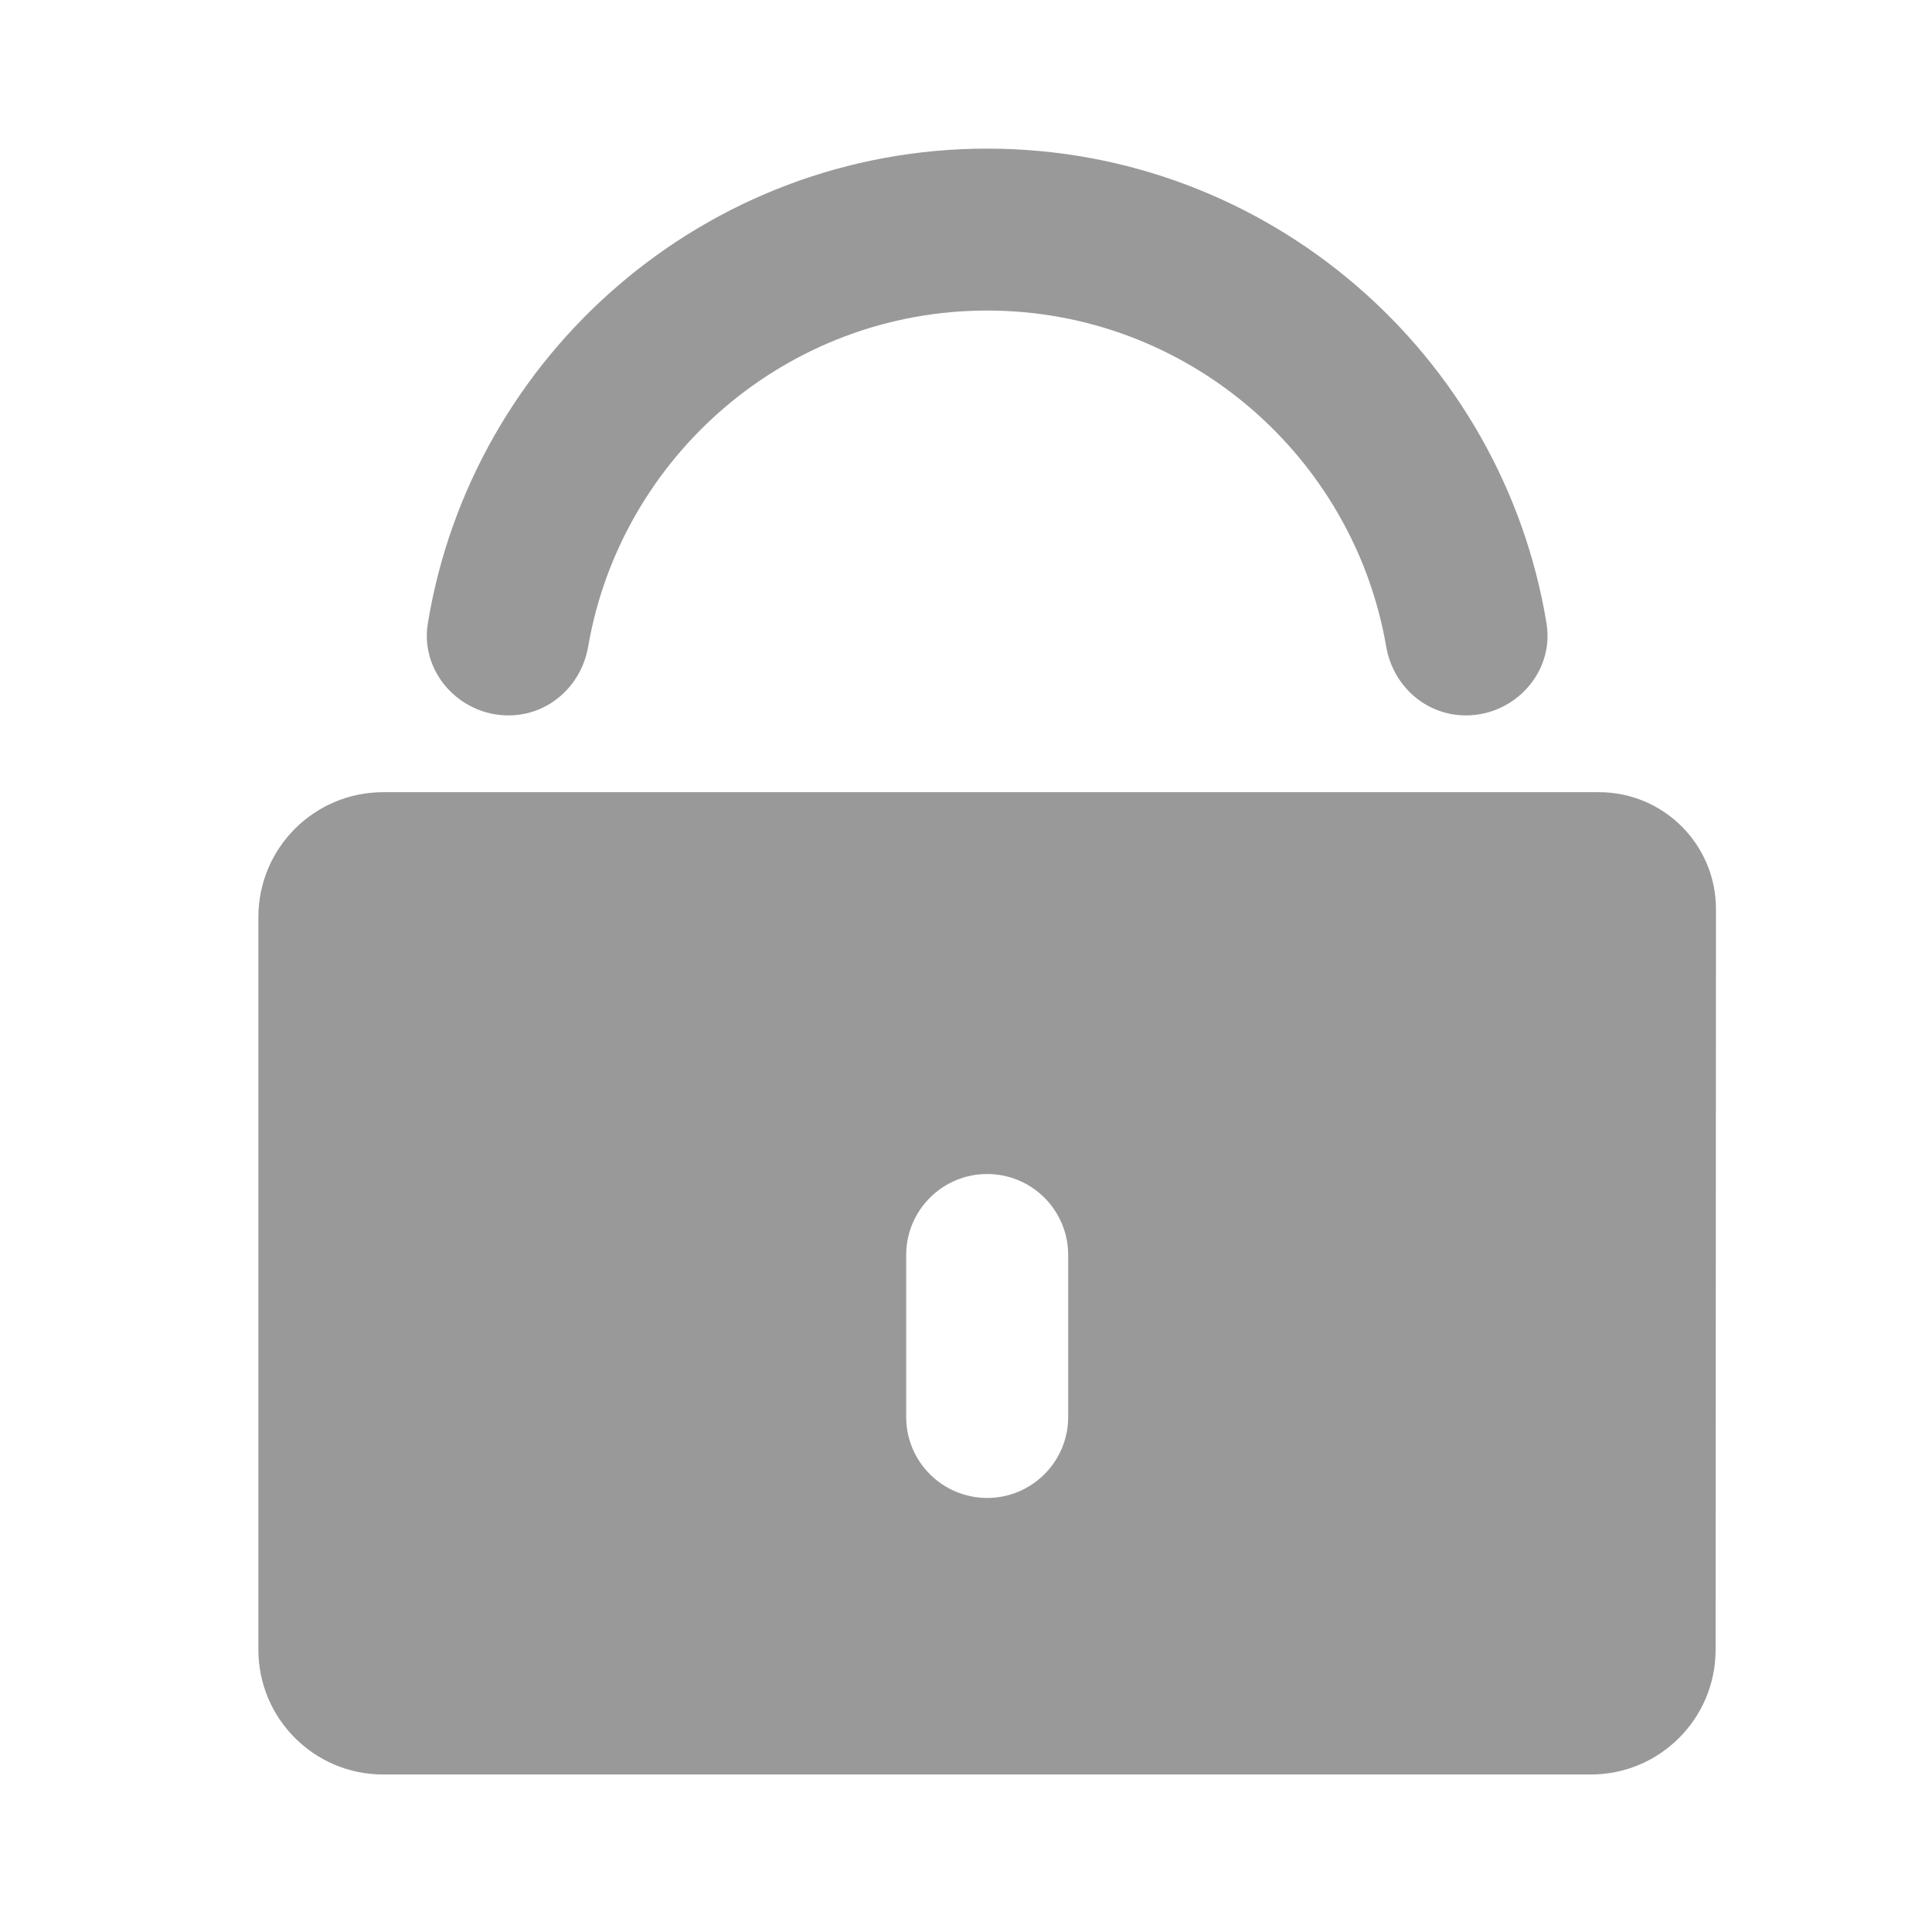 <svg width="27" height="27" viewBox="0 0 27 27" fill="none" xmlns="http://www.w3.org/2000/svg">
<g id="&#229;&#175;&#134;&#231;&#160;&#129; (3)">
<path id="Vector" d="M20.486 9.998C19.927 9.998 19.467 9.587 19.372 9.035C18.914 6.372 16.587 4.34 13.796 4.34C11.005 4.34 8.679 6.373 8.22 9.035C8.125 9.586 7.666 9.998 7.106 9.998C6.42 9.998 5.868 9.389 5.979 8.712C6.595 4.954 9.866 2.077 13.796 2.077C17.726 2.077 20.997 4.954 21.613 8.712C21.724 9.389 21.172 9.998 20.486 9.998ZM22.346 11.071H5.355C4.392 11.071 3.611 11.852 3.611 12.815V23.055C3.611 24.018 4.392 24.799 5.355 24.799H22.232C23.195 24.799 23.976 24.018 23.976 23.055L23.981 12.707C23.982 11.803 23.249 11.071 22.346 11.071ZM14.928 19.802C14.928 20.427 14.421 20.934 13.796 20.934C13.171 20.934 12.664 20.428 12.664 19.802V17.539C12.664 16.914 13.171 16.407 13.796 16.407C14.421 16.407 14.928 16.914 14.928 17.539V19.802Z" fill="#999999"/>
</g>
</svg>
